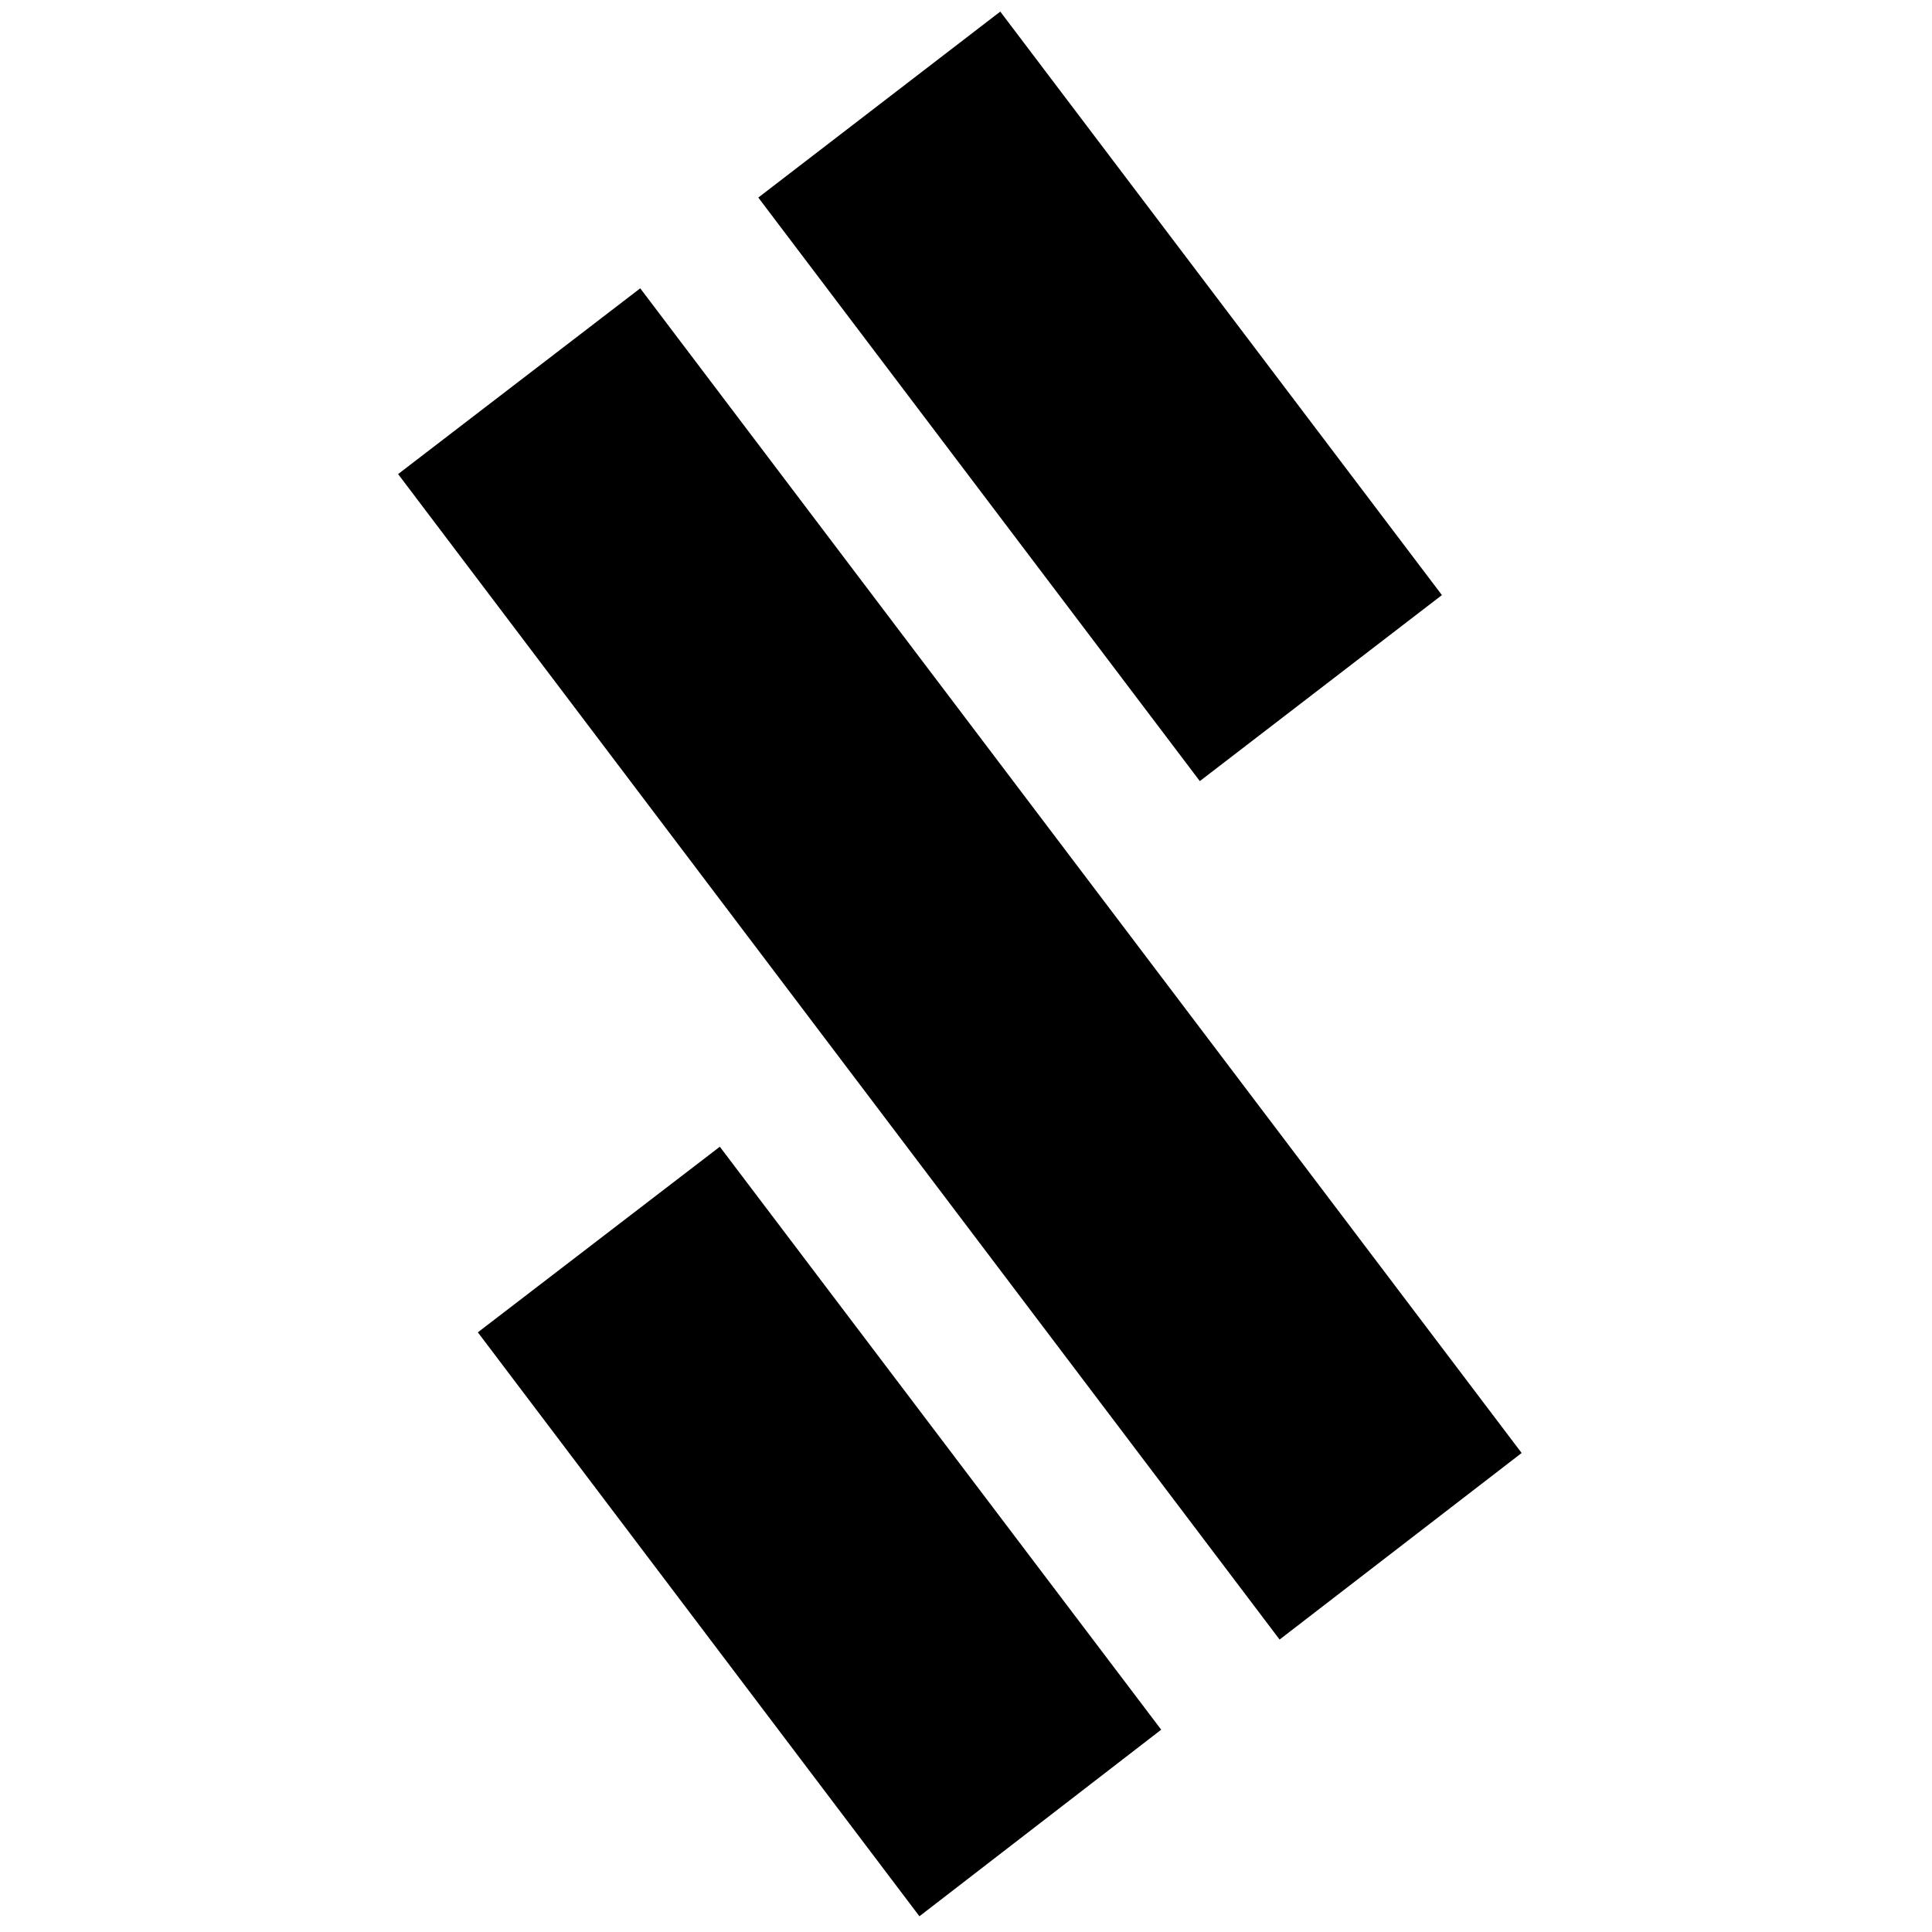 <?xml version="1.0" encoding="iso-8859-1"?>
<!-- Generator: Adobe Illustrator 19.0.0, SVG Export Plug-In . SVG Version: 6.00 Build 0)  -->
<svg version="1.1" id="Layer_1" xmlns="http://www.w3.org/2000/svg" xmlns:xlink="http://www.w3.org/1999/xlink" x="0px" y="0px"
	 viewBox="0 0 500 500" style="enable-background:new 0 0 500 500;" xml:space="preserve">
<path d="M103.028,122.694c20.957-16.078,41.544-31.873,62.665-48.077c76.131,100.598,151.823,200.615,228.108,301.418
	c-20.829,16.053-41.329,31.854-62.642,48.28C255.091,323.742,179.347,223.598,103.028,122.694z M258.872,3
	c-21.221,16.309-41.908,32.208-62.624,48.129c38.388,50.737,76.205,100.719,114.265,151.021
	c21.236-16.318,41.622-31.983,62.654-48.144C334.873,103.412,297.026,53.409,258.872,3z M237.947,495.928
	c21.235-16.387,41.877-32.316,62.57-48.285c-38.545-50.911-76.297-100.774-114.228-150.873
	c-21.068,16.162-41.514,31.845-62.621,48.037C162.043,395.553,199.77,445.444,237.947,495.928z"/>
</svg>
